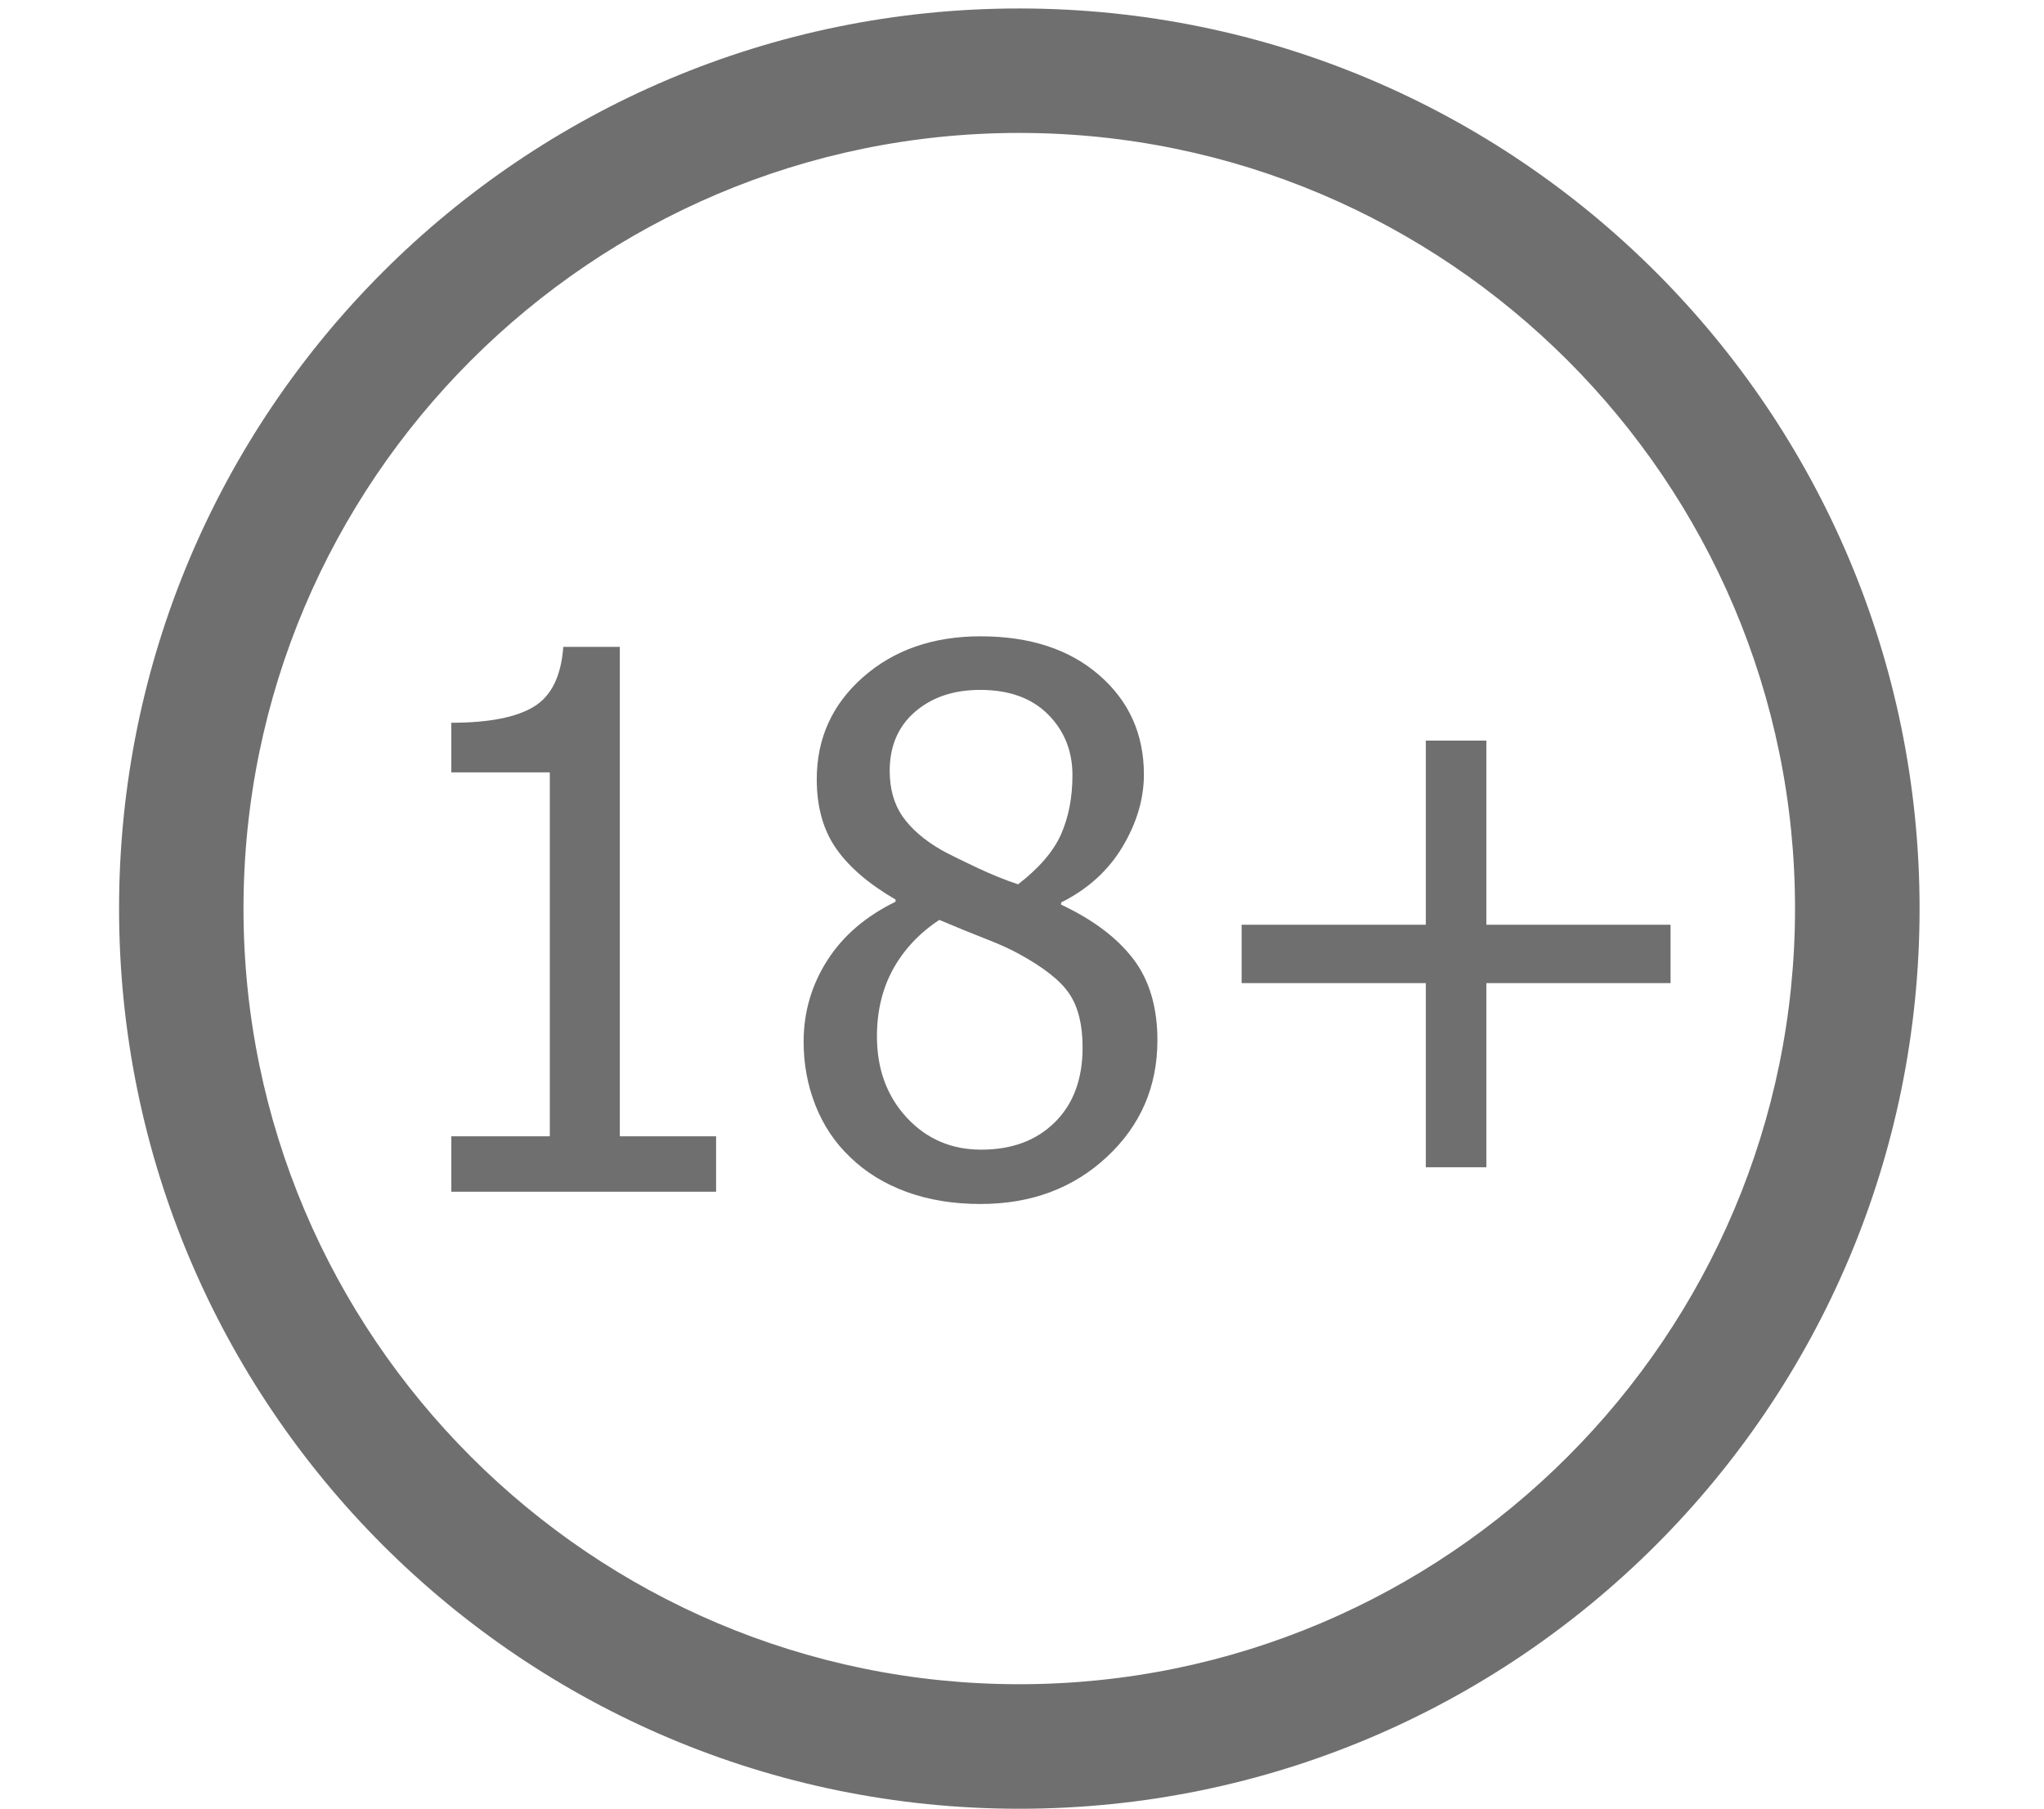 <?xml version="1.0" encoding="utf-8"?>
<!-- Generator: Adobe Illustrator 15.1.0, SVG Export Plug-In . SVG Version: 6.00 Build 0)  -->
<!DOCTYPE svg PUBLIC "-//W3C//DTD SVG 1.1//EN" "http://www.w3.org/Graphics/SVG/1.1/DTD/svg11.dtd">
<svg version="1.1" id="Слой_1" xmlns="http://www.w3.org/2000/svg" xmlns:xlink="http://www.w3.org/1999/xlink" x="0px" y="0px"
	 width="32.839px" height="29.064px" viewBox="0 0 32.839 29.064" enable-background="new 0 0 32.839 29.064" xml:space="preserve">
<g>
	<path fill="#6F6F6F" d="M16.375,2.136c6.873,0,12.464,5.591,12.464,12.463c0,6.873-5.591,12.465-12.464,12.465
		c-6.872,0-12.463-5.592-12.463-12.465C3.913,7.728,9.503,2.136,16.375,2.136 M16.375,0.136C8.388,0.136,1.913,6.612,1.913,14.6
		c0,7.988,6.476,14.465,14.463,14.465c7.988,0,14.464-6.477,14.464-14.465C30.839,6.612,24.364,0.136,16.375,0.136L16.375,0.136z"/>
</g>
<g>
	<g>
		<path fill="#6F6F6F" d="M9.958,10.395H9.05c-0.035,0.473-0.194,0.794-0.478,0.964s-0.724,0.255-1.321,0.255v0.797h1.582v5.848
			H7.251v0.891h4.254v-0.891H9.958V10.395z M17.048,14.537v-0.035c0.43-0.215,0.759-0.514,0.987-0.896s0.343-0.77,0.343-1.16
			c0-0.648-0.239-1.181-0.718-1.597s-1.114-0.624-1.907-0.624c-0.762,0-1.391,0.219-1.887,0.656s-0.744,0.984-0.744,1.641
			c0,0.445,0.104,0.816,0.311,1.113s0.525,0.57,0.955,0.82v0.035c-0.48,0.234-0.847,0.55-1.099,0.946s-0.378,0.831-0.378,1.304
			c0,0.359,0.063,0.7,0.19,1.022s0.313,0.601,0.56,0.835c0.25,0.242,0.553,0.428,0.908,0.557s0.75,0.193,1.184,0.193
			c0.813,0,1.489-0.252,2.03-0.756s0.812-1.129,0.812-1.875c0-0.535-0.131-0.973-0.393-1.313S17.556,14.776,17.048,14.537z
			 M14.294,12.387c0-0.398,0.136-0.715,0.407-0.949s0.62-0.352,1.046-0.352c0.465,0,0.828,0.131,1.09,0.393s0.393,0.588,0.393,0.979
			c0,0.355-0.061,0.671-0.182,0.946s-0.352,0.544-0.691,0.806c-0.203-0.066-0.429-0.158-0.677-0.275s-0.433-0.209-0.554-0.275
			c-0.277-0.16-0.485-0.34-0.624-0.539S14.294,12.676,14.294,12.387z M16.949,18.032c-0.297,0.295-0.691,0.442-1.184,0.442
			c-0.48,0-0.88-0.172-1.198-0.516s-0.478-0.779-0.478-1.307c0-0.402,0.086-0.761,0.258-1.075s0.42-0.579,0.744-0.794
			c0.277,0.117,0.526,0.219,0.747,0.305s0.397,0.166,0.53,0.24c0.402,0.219,0.674,0.434,0.814,0.645s0.211,0.496,0.211,0.855
			C17.394,17.336,17.246,17.738,16.949,18.032z M23.88,14.86v-2.959h-0.973v2.959h-2.959v0.938h2.959v2.959h0.973v-2.959h2.959
			V14.86H23.88z"/>
	</g>
</g>
</svg>
